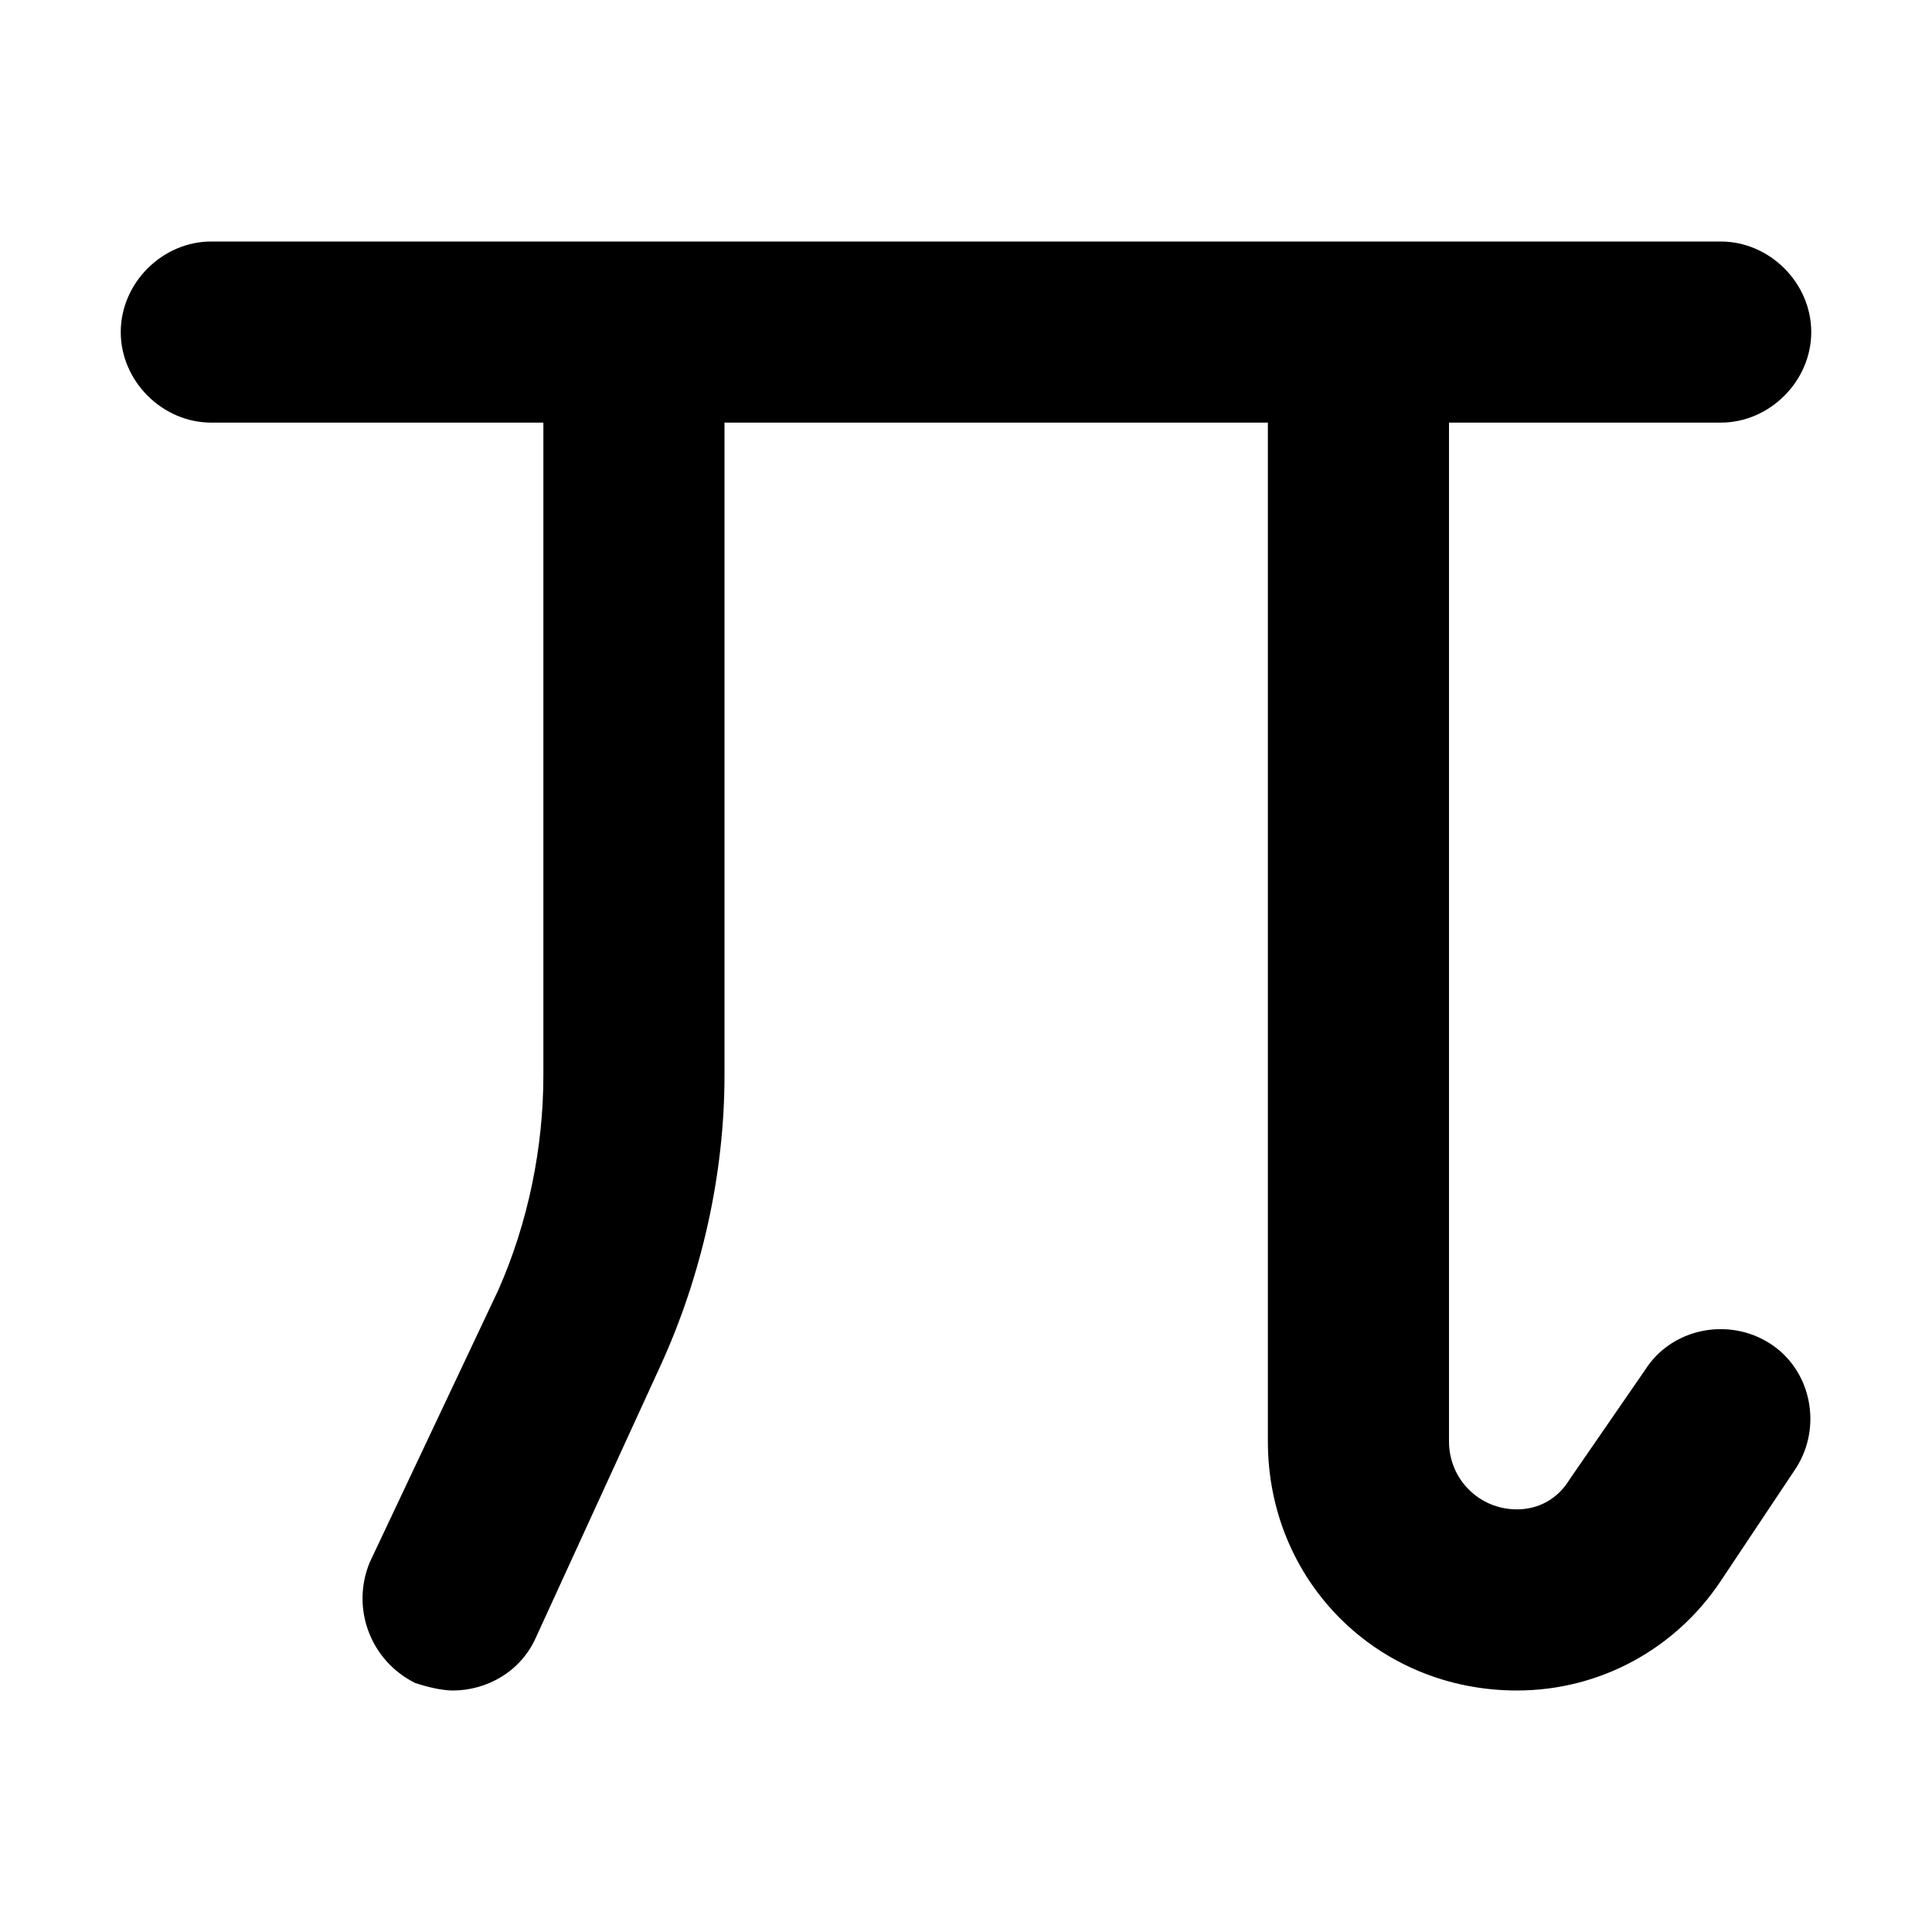 <svg xmlns="http://www.w3.org/2000/svg" viewBox="0 0 512 512"><!-- Font Awesome Pro 6.0.0-alpha1 by @fontawesome - https://fontawesome.com License - https://fontawesome.com/license (Commercial License) --><path d="M469 356C480 363 483 378 476 389L456 419C444 437 424 448 402 448C365 448 336 419 336 382V112V112H192V285C192 311 186 338 175 362L142 434C138 443 129 448 120 448C117 448 113 447 110 446C98 440 93 426 98 414L132 342C140 324 144 304 144 285V112H56C43 112 32 101 32 88C32 75 43 64 56 64H456C469 64 480 75 480 88C480 101 469 112 456 112H384V112V382C384 392 392 400 402 400C408 400 413 397 416 392L436 363C443 352 458 349 469 356Z"/></svg>